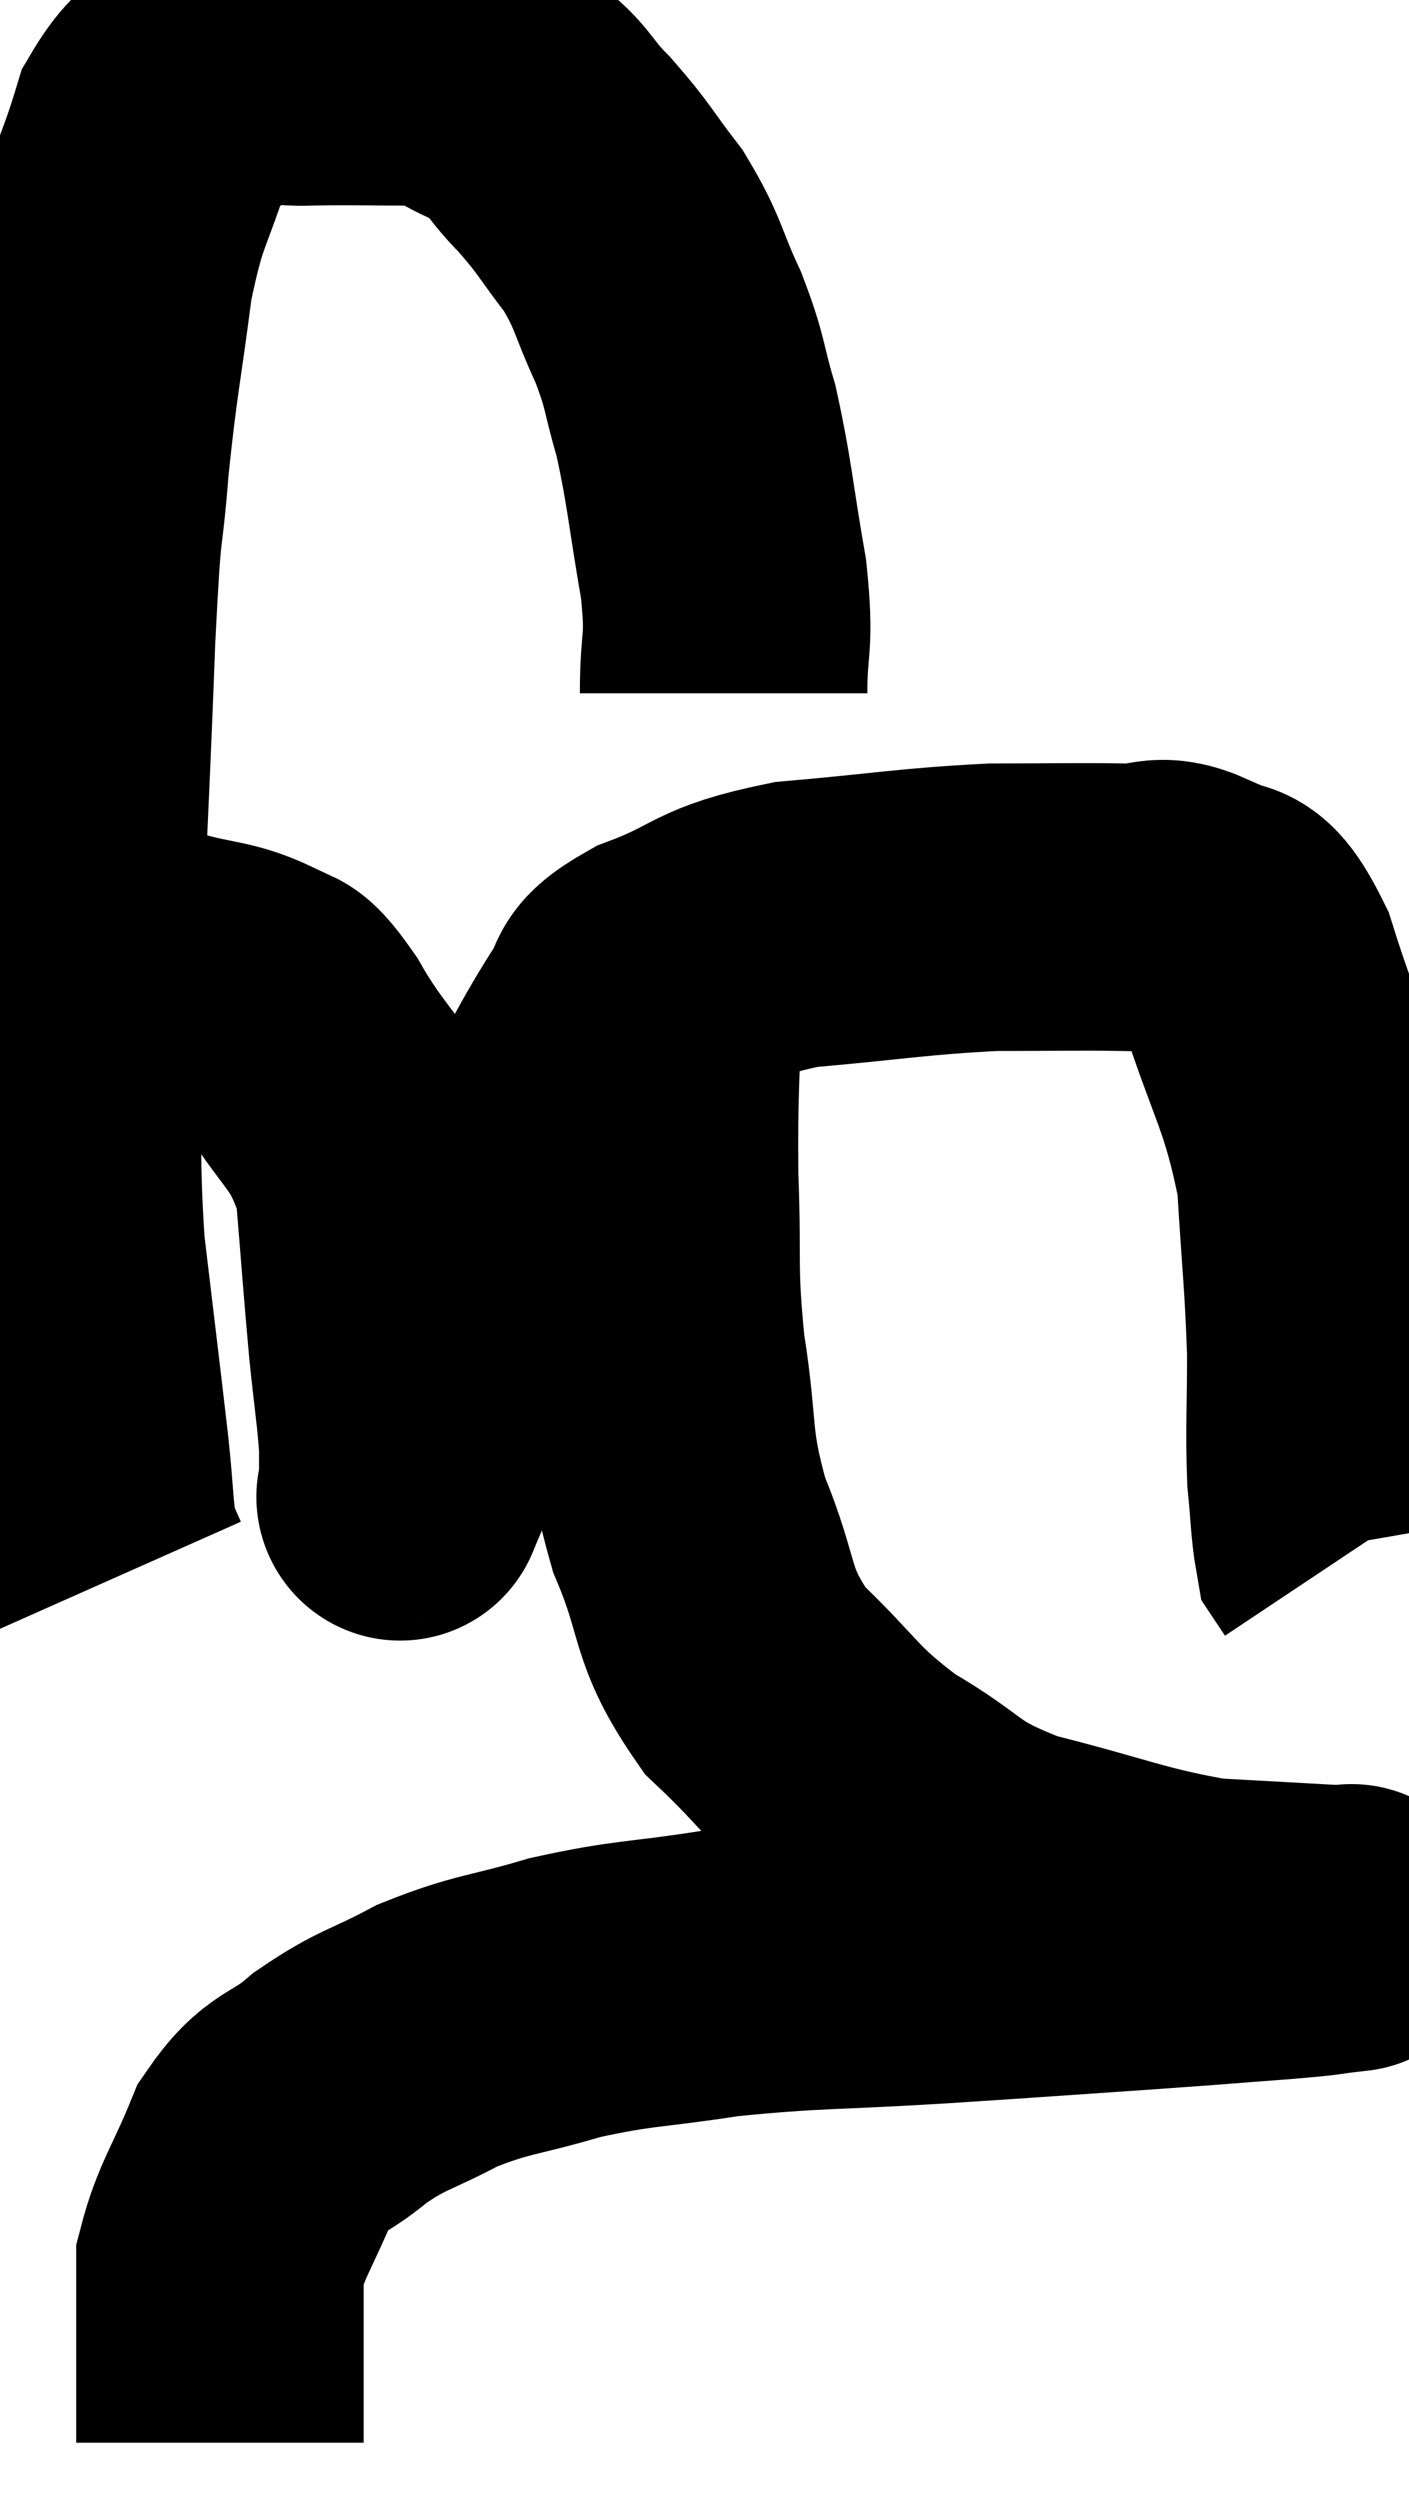 <svg xmlns="http://www.w3.org/2000/svg" viewBox="5.895 4.984 24.505 43.476" width="24.505" height="43.476"><path d="M 18.48 17.04 C 18.48 16.05, 18.6 16.245, 18.48 15.06 C 18.24 13.68, 18.24 13.395, 18 12.3 C 17.76 11.49, 17.835 11.505, 17.52 10.68 C 17.13 9.84, 17.19 9.75, 16.74 9 C 16.23 8.34, 16.245 8.28, 15.72 7.68 C 15.18 7.14, 15.27 7.005, 14.64 6.6 C 13.92 6.33, 14.055 6.195, 13.2 6.06 C 12.21 6.06, 12.03 6.045, 11.22 6.06 C 10.59 6.09, 10.62 5.835, 9.96 6.12 C 9.27 6.66, 9.12 6.285, 8.58 7.2 C 8.19 8.49, 8.1 8.325, 7.8 9.78 C 7.59 11.4, 7.545 11.445, 7.38 13.02 C 7.26 14.55, 7.26 13.665, 7.14 16.08 C 7.02 19.38, 6.945 20.025, 6.9 22.68 C 6.93 24.69, 6.84 24.81, 6.96 26.7 C 7.17 28.47, 7.23 28.935, 7.38 30.24 C 7.47 31.08, 7.455 31.365, 7.56 31.92 C 7.68 32.19, 7.74 32.325, 7.8 32.46 L 7.8 32.46" fill="none" stroke="black" stroke-width="5"></path><path d="M 7.62 22.08 C 8.19 21.99, 8.1 21.84, 8.76 21.9 C 9.51 22.11, 9.69 22.05, 10.26 22.32 C 10.65 22.65, 10.485 22.185, 11.04 22.98 C 11.76 24.24, 12.06 24.15, 12.48 25.5 C 12.6 26.94, 12.615 27.225, 12.72 28.38 C 12.81 29.25, 12.855 29.49, 12.9 30.12 C 12.9 30.51, 12.9 30.705, 12.9 30.9 C 12.9 30.9, 12.795 31.155, 12.9 30.9 C 13.11 30.39, 12.78 31.215, 13.32 29.88 C 14.19 27.72, 14.25 27.315, 15.06 25.56 C 15.81 24.21, 15.99 23.76, 16.56 22.86 C 16.95 22.41, 16.545 22.41, 17.34 21.96 C 18.54 21.51, 18.285 21.36, 19.74 21.06 C 21.45 20.91, 21.735 20.835, 23.16 20.76 C 24.3 20.76, 24.585 20.745, 25.44 20.76 C 26.01 20.79, 26.01 20.565, 26.58 20.82 C 27.15 21.3, 27.15 20.625, 27.72 21.78 C 28.29 23.61, 28.53 23.76, 28.86 25.44 C 28.95 26.97, 28.995 27.195, 29.04 28.5 C 29.04 29.58, 29.01 29.82, 29.04 30.66 C 29.1 31.26, 29.1 31.515, 29.16 31.86 L 29.28 32.04" fill="none" stroke="black" stroke-width="5"></path><path d="M 17.34 22.2 C 17.31 23.82, 17.265 23.865, 17.28 25.44 C 17.34 26.97, 17.25 26.985, 17.4 28.5 C 17.64 30, 17.475 30.075, 17.88 31.5 C 18.45 32.85, 18.21 33.03, 19.02 34.2 C 20.07 35.19, 19.995 35.34, 21.12 36.18 C 22.32 36.87, 22.08 37.005, 23.52 37.56 C 25.2 37.98, 25.5 38.16, 26.88 38.4 C 27.96 38.46, 28.5 38.49, 29.04 38.52 C 29.04 38.52, 29.04 38.52, 29.04 38.52 C 29.04 38.52, 28.98 38.52, 29.04 38.52 C 29.16 38.52, 29.22 38.52, 29.28 38.52 C 29.28 38.52, 29.55 38.49, 29.28 38.52 C 28.74 38.58, 29.07 38.565, 28.2 38.64 C 27 38.73, 27.285 38.715, 25.8 38.82 C 24.03 38.94, 24.105 38.94, 22.26 39.06 C 20.34 39.18, 20.055 39.135, 18.42 39.3 C 17.07 39.51, 16.95 39.45, 15.72 39.72 C 14.61 40.05, 14.475 39.99, 13.5 40.38 C 12.66 40.83, 12.57 40.77, 11.82 41.28 C 11.16 41.85, 11.025 41.655, 10.5 42.42 C 10.11 43.38, 9.915 43.59, 9.72 44.34 C 9.72 44.88, 9.72 44.925, 9.72 45.42 C 9.72 45.87, 9.72 45.81, 9.72 46.32 C 9.72 46.89, 9.72 47.175, 9.72 47.46 L 9.72 47.46" fill="none" stroke="black" stroke-width="5"></path></svg>